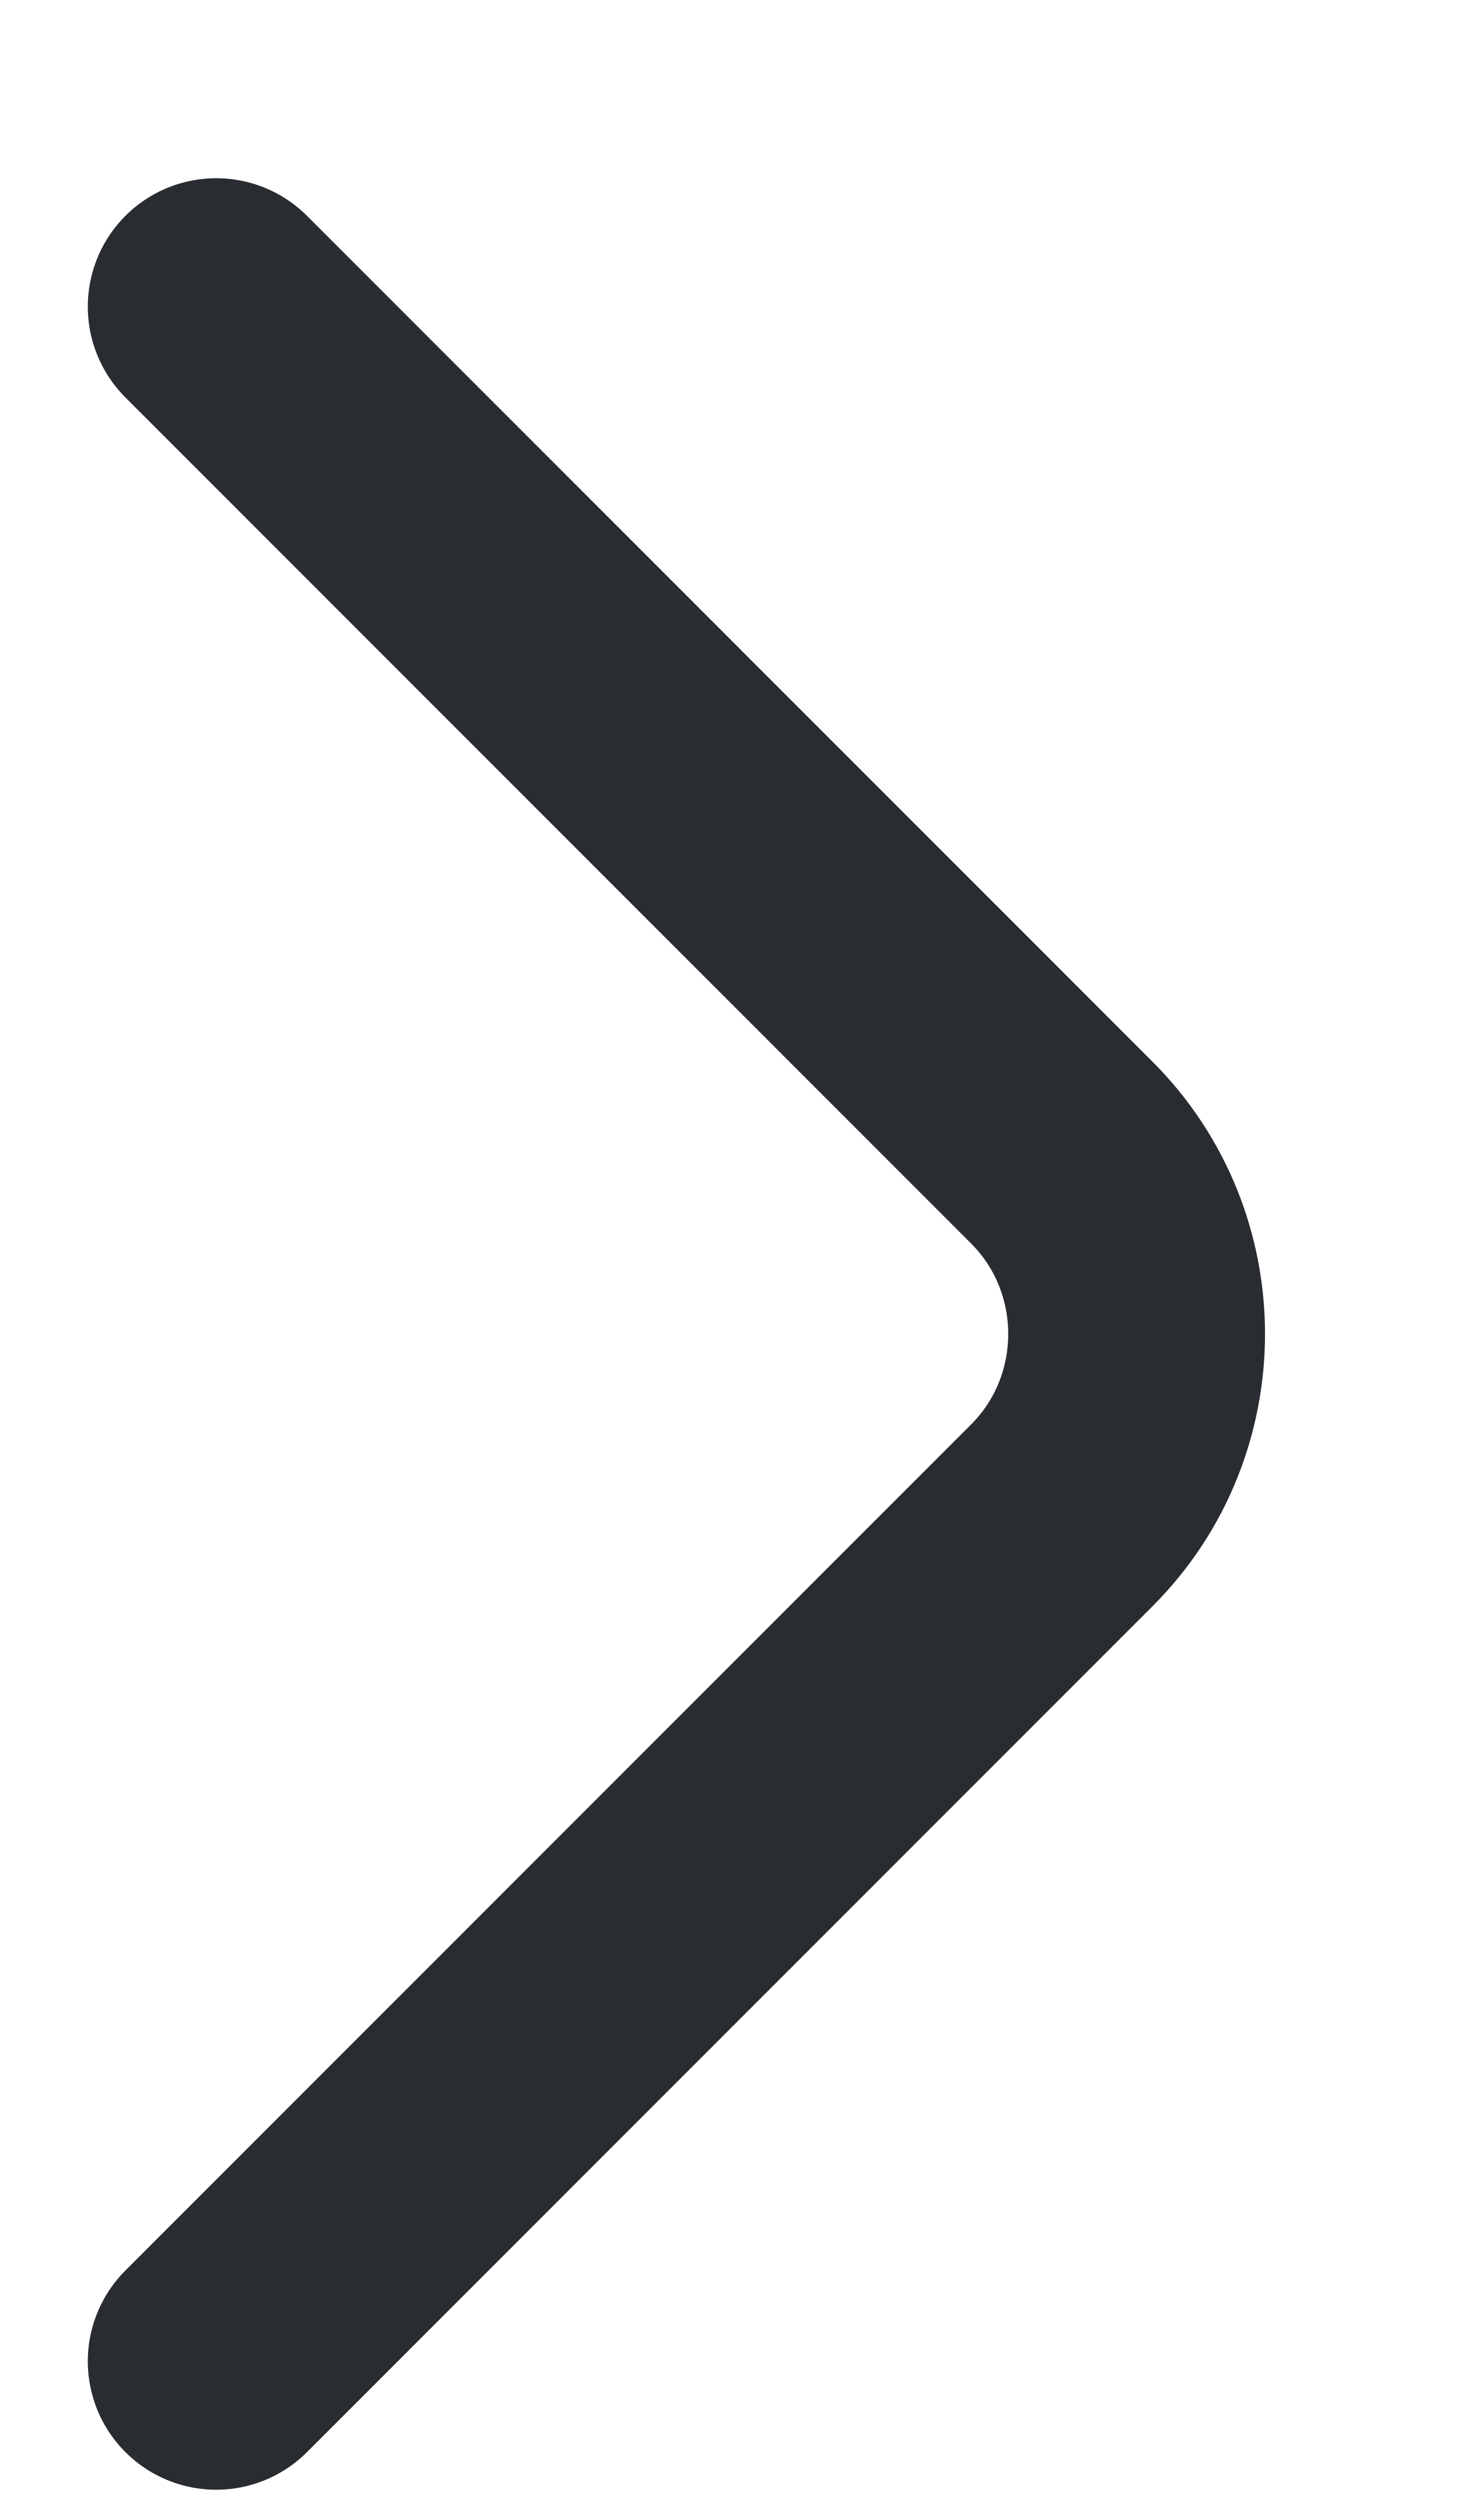 <?xml version="1.0" encoding="UTF-8" standalone="no"?><svg width='7' height='12' viewBox='0 0 7 12' fill='none' xmlns='http://www.w3.org/2000/svg'>
<path d='M1.038 11.335L5.097 7.275C5.577 6.796 5.577 6.011 5.097 5.532L1.038 1.472' stroke='#292D32' stroke-width='1.233' stroke-miterlimit='10' stroke-linecap='round' stroke-linejoin='round'/>
</svg>
